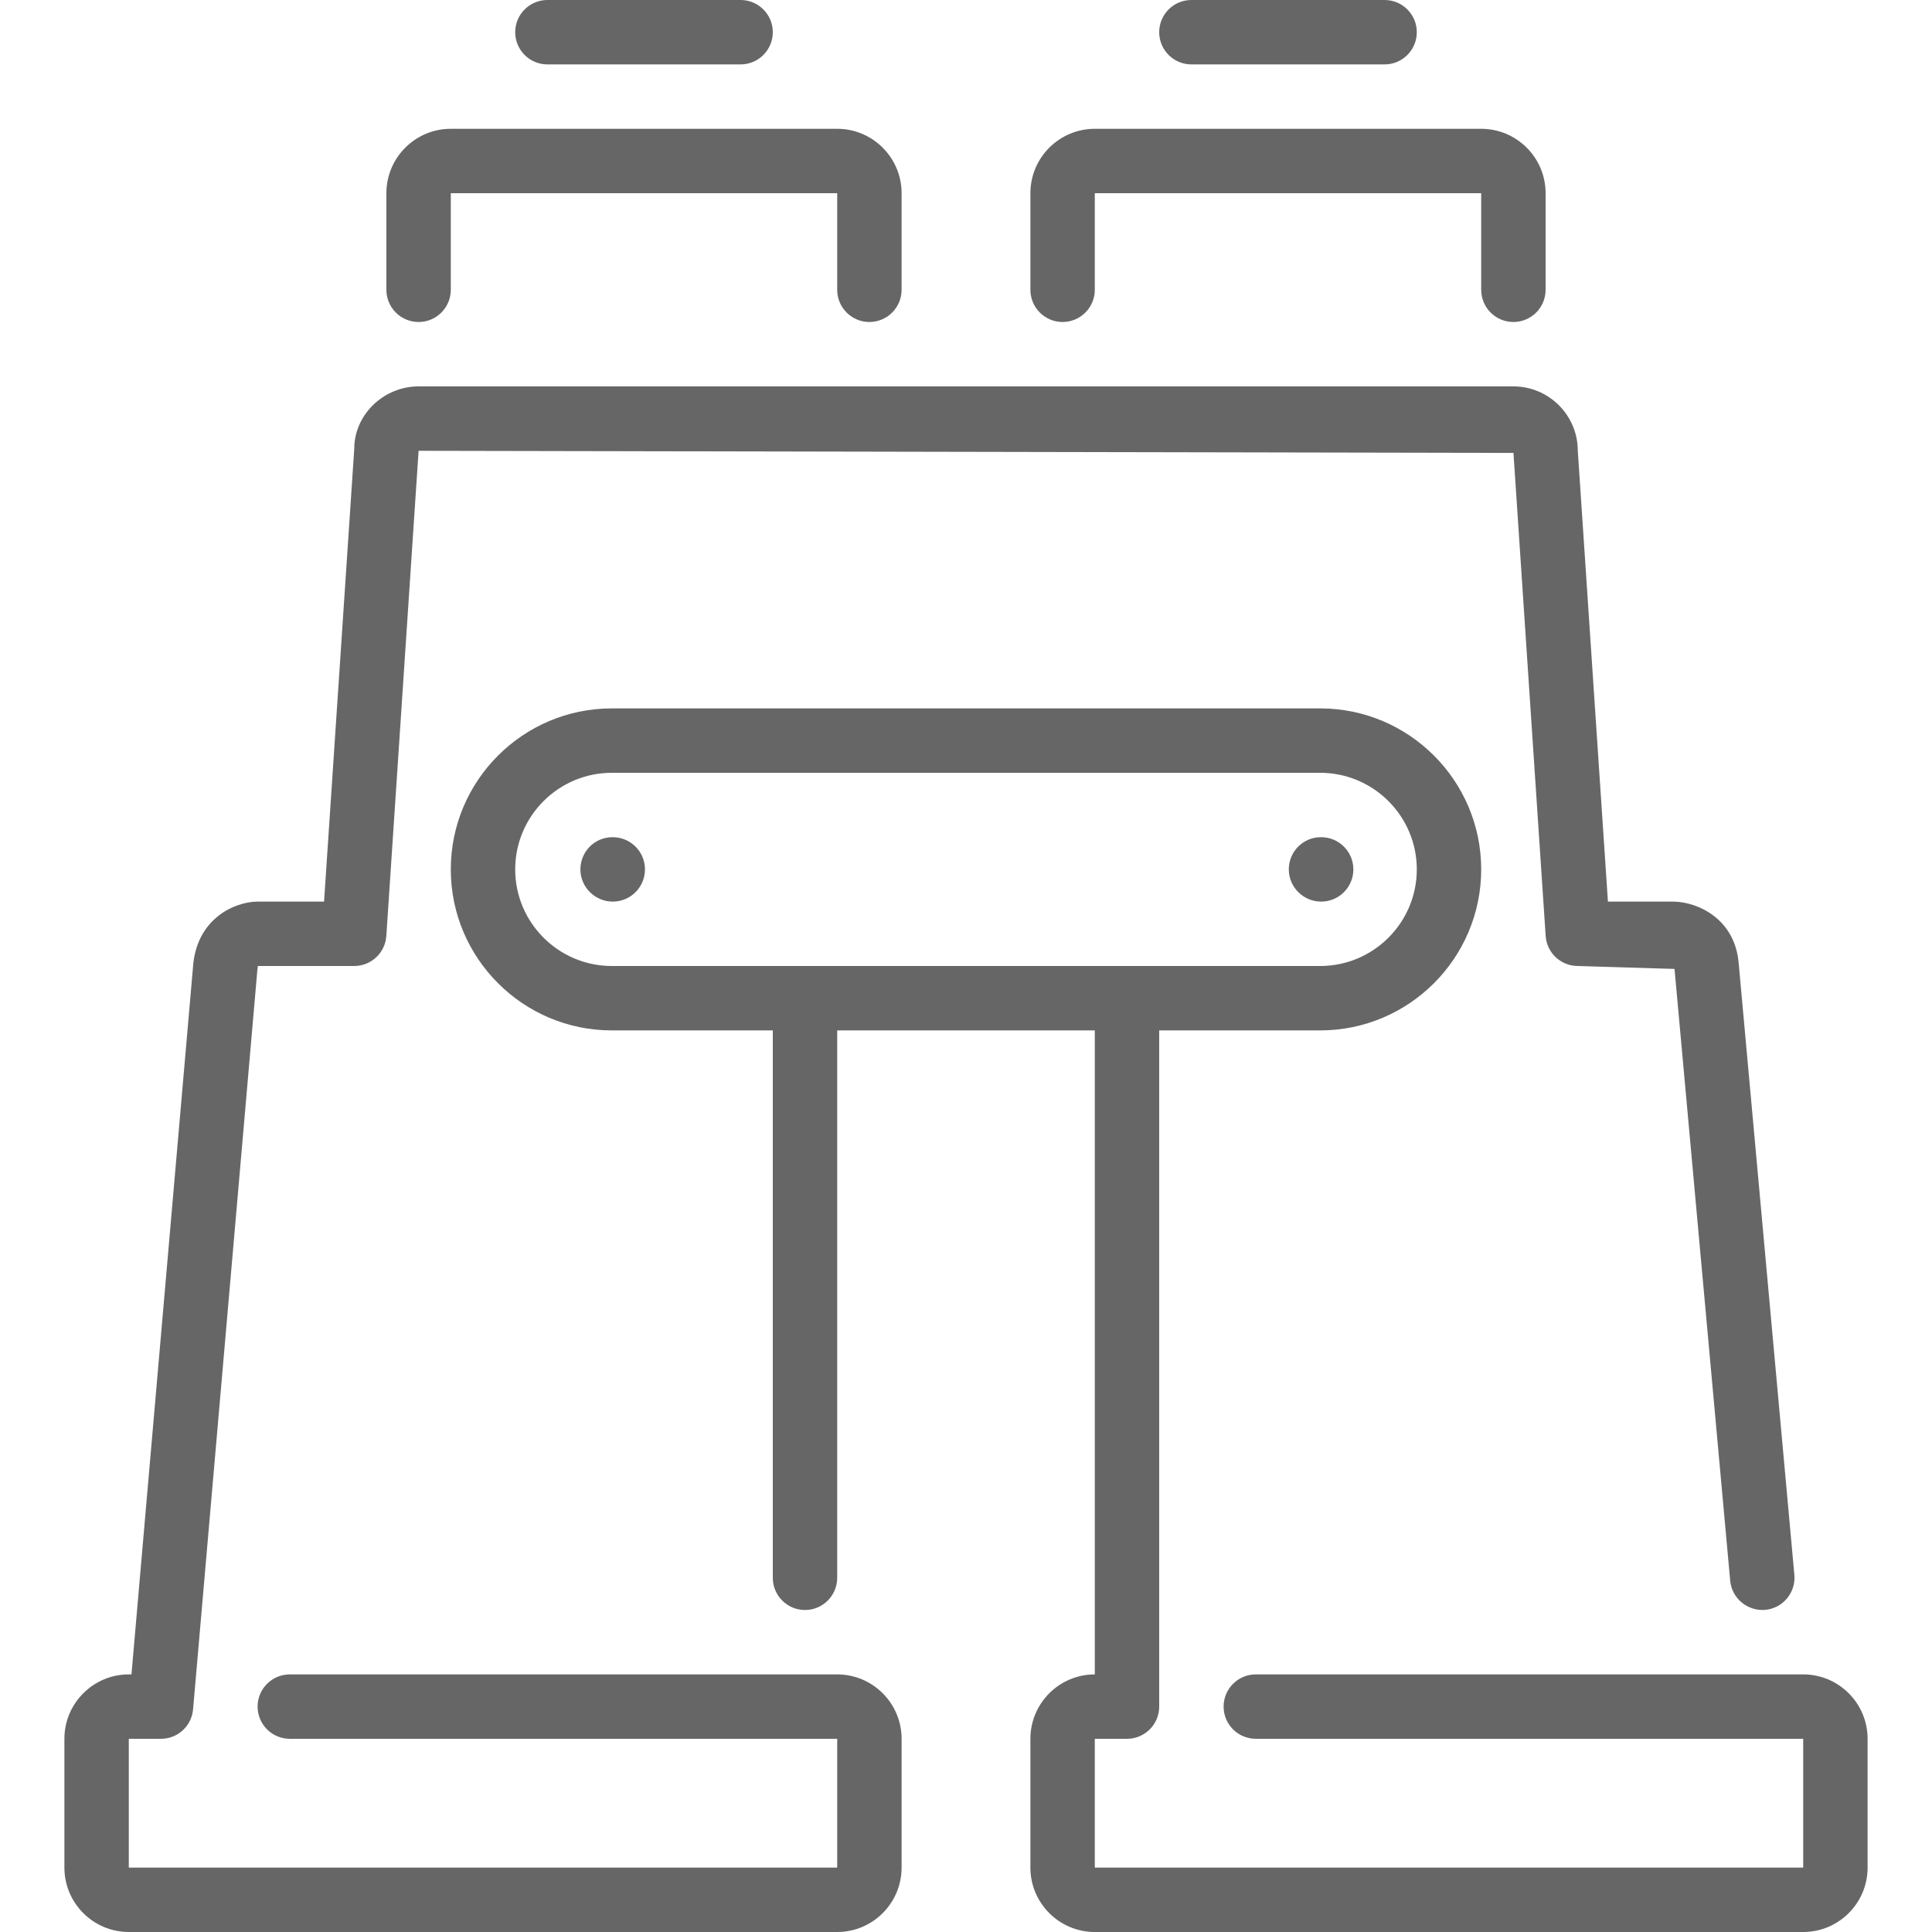 <?xml version="1.0" encoding="iso-8859-1"?>
<!-- Generator: Adobe Illustrator 19.0.0, SVG Export Plug-In . SVG Version: 6.00 Build 0)  -->
<svg xmlns="http://www.w3.org/2000/svg" xmlns:xlink="http://www.w3.org/1999/xlink" version="1.1" id="Layer_1" x="0px" y="0px" viewBox="0 0 512 512" style="enable-background:new 0 0 512 512;" xml:space="preserve" width="512px" height="512px">
<g>
	<g>
		<g>
			<path d="M110.933,85.333c4.71,0,8.533-3.823,8.533-8.533V51.2h102.4v25.6c0,4.71,3.823,8.533,8.533,8.533     c4.71,0,8.533-3.823,8.533-8.533V51.2c0-9.412-7.654-17.067-17.067-17.067h-102.4c-9.412,0-17.067,7.654-17.067,17.067v25.6     C102.4,81.51,106.223,85.333,110.933,85.333z" fill="#666666"/>
			<path d="M315.733,17.067h51.2c4.71,0,8.533-3.823,8.533-8.533S371.644,0,366.933,0h-51.2c-4.71,0-8.533,3.823-8.533,8.533     S311.023,17.067,315.733,17.067z" fill="#666666"/>
			<path d="M281.6,85.333c4.71,0,8.533-3.823,8.533-8.533V51.2h102.4v25.6c0,4.71,3.823,8.533,8.533,8.533S409.6,81.51,409.6,76.8     V51.2c0-9.412-7.654-17.067-17.067-17.067h-102.4c-9.412,0-17.067,7.654-17.067,17.067v25.6     C273.067,81.51,276.89,85.333,281.6,85.333z" fill="#666666"/>
			<path d="M145.067,17.067h51.2c4.71,0,8.533-3.823,8.533-8.533S200.977,0,196.267,0h-51.2c-4.71,0-8.533,3.823-8.533,8.533     S140.356,17.067,145.067,17.067z" fill="#666666"/>
			<path d="M221.867,443.733H76.8c-4.71,0-8.533,3.823-8.533,8.533c0,4.71,3.823,8.533,8.533,8.533h145.067v34.133H34.133V460.8     h8.533c4.429,0,8.115-3.388,8.499-7.799l17.05-196.062c0.06-0.555,0.179-0.828,0.051-0.939h25.6c4.489,0,8.218-3.482,8.516-7.97     l8.55-128.563l290.15,0.563l8.533,128c0.299,4.489,4.028,7.97,8.516,7.97l25.634,0.777l14.754,162.133     c0.435,4.693,4.617,8.107,9.276,7.723c4.693-0.427,8.149-4.582,7.731-9.276l-14.754-162.048     c-0.939-11.622-10.53-16.162-17.041-16.375h-17.613l-7.987-119.467c0-9.412-7.654-17.067-17.067-17.067H110.933     c-9.412,0-17.067,7.654-17.05,16.503l-8.004,120.03H68.113c-6.067,0.111-15.565,4.489-16.879,16.333L34.842,443.733h-0.708     c-9.412,0-17.067,7.654-17.067,17.067v34.133c0,9.412,7.654,17.067,17.067,17.067h187.733c9.412,0,17.067-7.654,17.067-17.067     V460.8C238.933,451.388,231.279,443.733,221.867,443.733z" fill="#666666"/>
			<path d="M358.656,230.4c0-4.71-3.814-8.533-8.533-8.533h-0.085c-4.71,0-8.491,3.823-8.491,8.533s3.857,8.533,8.576,8.533     S358.656,235.11,358.656,230.4z" fill="#666666"/>
			<path d="M477.867,443.733H332.8c-4.71,0-8.533,3.823-8.533,8.533c0,4.71,3.823,8.533,8.533,8.533h145.067v34.133H290.133V460.8     h8.533c4.71,0,8.533-3.823,8.533-8.533v-179.2h42.667c23.526,0,42.667-19.14,42.667-42.667c0-23.526-19.14-42.667-42.667-42.667     H162.133c-23.526,0-42.667,19.14-42.667,42.667c0,23.526,19.14,42.667,42.667,42.667H204.8v145.067     c0,4.71,3.823,8.533,8.533,8.533s8.533-3.823,8.533-8.533V273.067h68.267v170.667c-9.412,0-17.067,7.654-17.067,17.067v34.133     c0,9.412,7.654,17.067,17.067,17.067h187.733c9.412,0,17.067-7.654,17.067-17.067V460.8     C494.933,451.388,487.279,443.733,477.867,443.733z M162.133,256c-14.114,0-25.6-11.486-25.6-25.6s11.486-25.6,25.6-25.6h187.733     c14.114,0,25.6,11.486,25.6,25.6s-11.486,25.6-25.6,25.6H162.133z" fill="#666666"/>
			<path d="M162.389,221.867h-0.085c-4.71,0-8.491,3.823-8.491,8.533s3.866,8.533,8.576,8.533c4.719,0,8.533-3.823,8.533-8.533     S167.108,221.867,162.389,221.867z" fill="#666666"/>
		</g>
	</g>
</g>
<g>
</g>
<g>
</g>
<g>
</g>
<g>
</g>
<g>
</g>
<g>
</g>
<g>
</g>
<g>
</g>
<g>
</g>
<g>
</g>
<g>
</g>
<g>
</g>
<g>
</g>
<g>
</g>
<g>
</g>
</svg>
